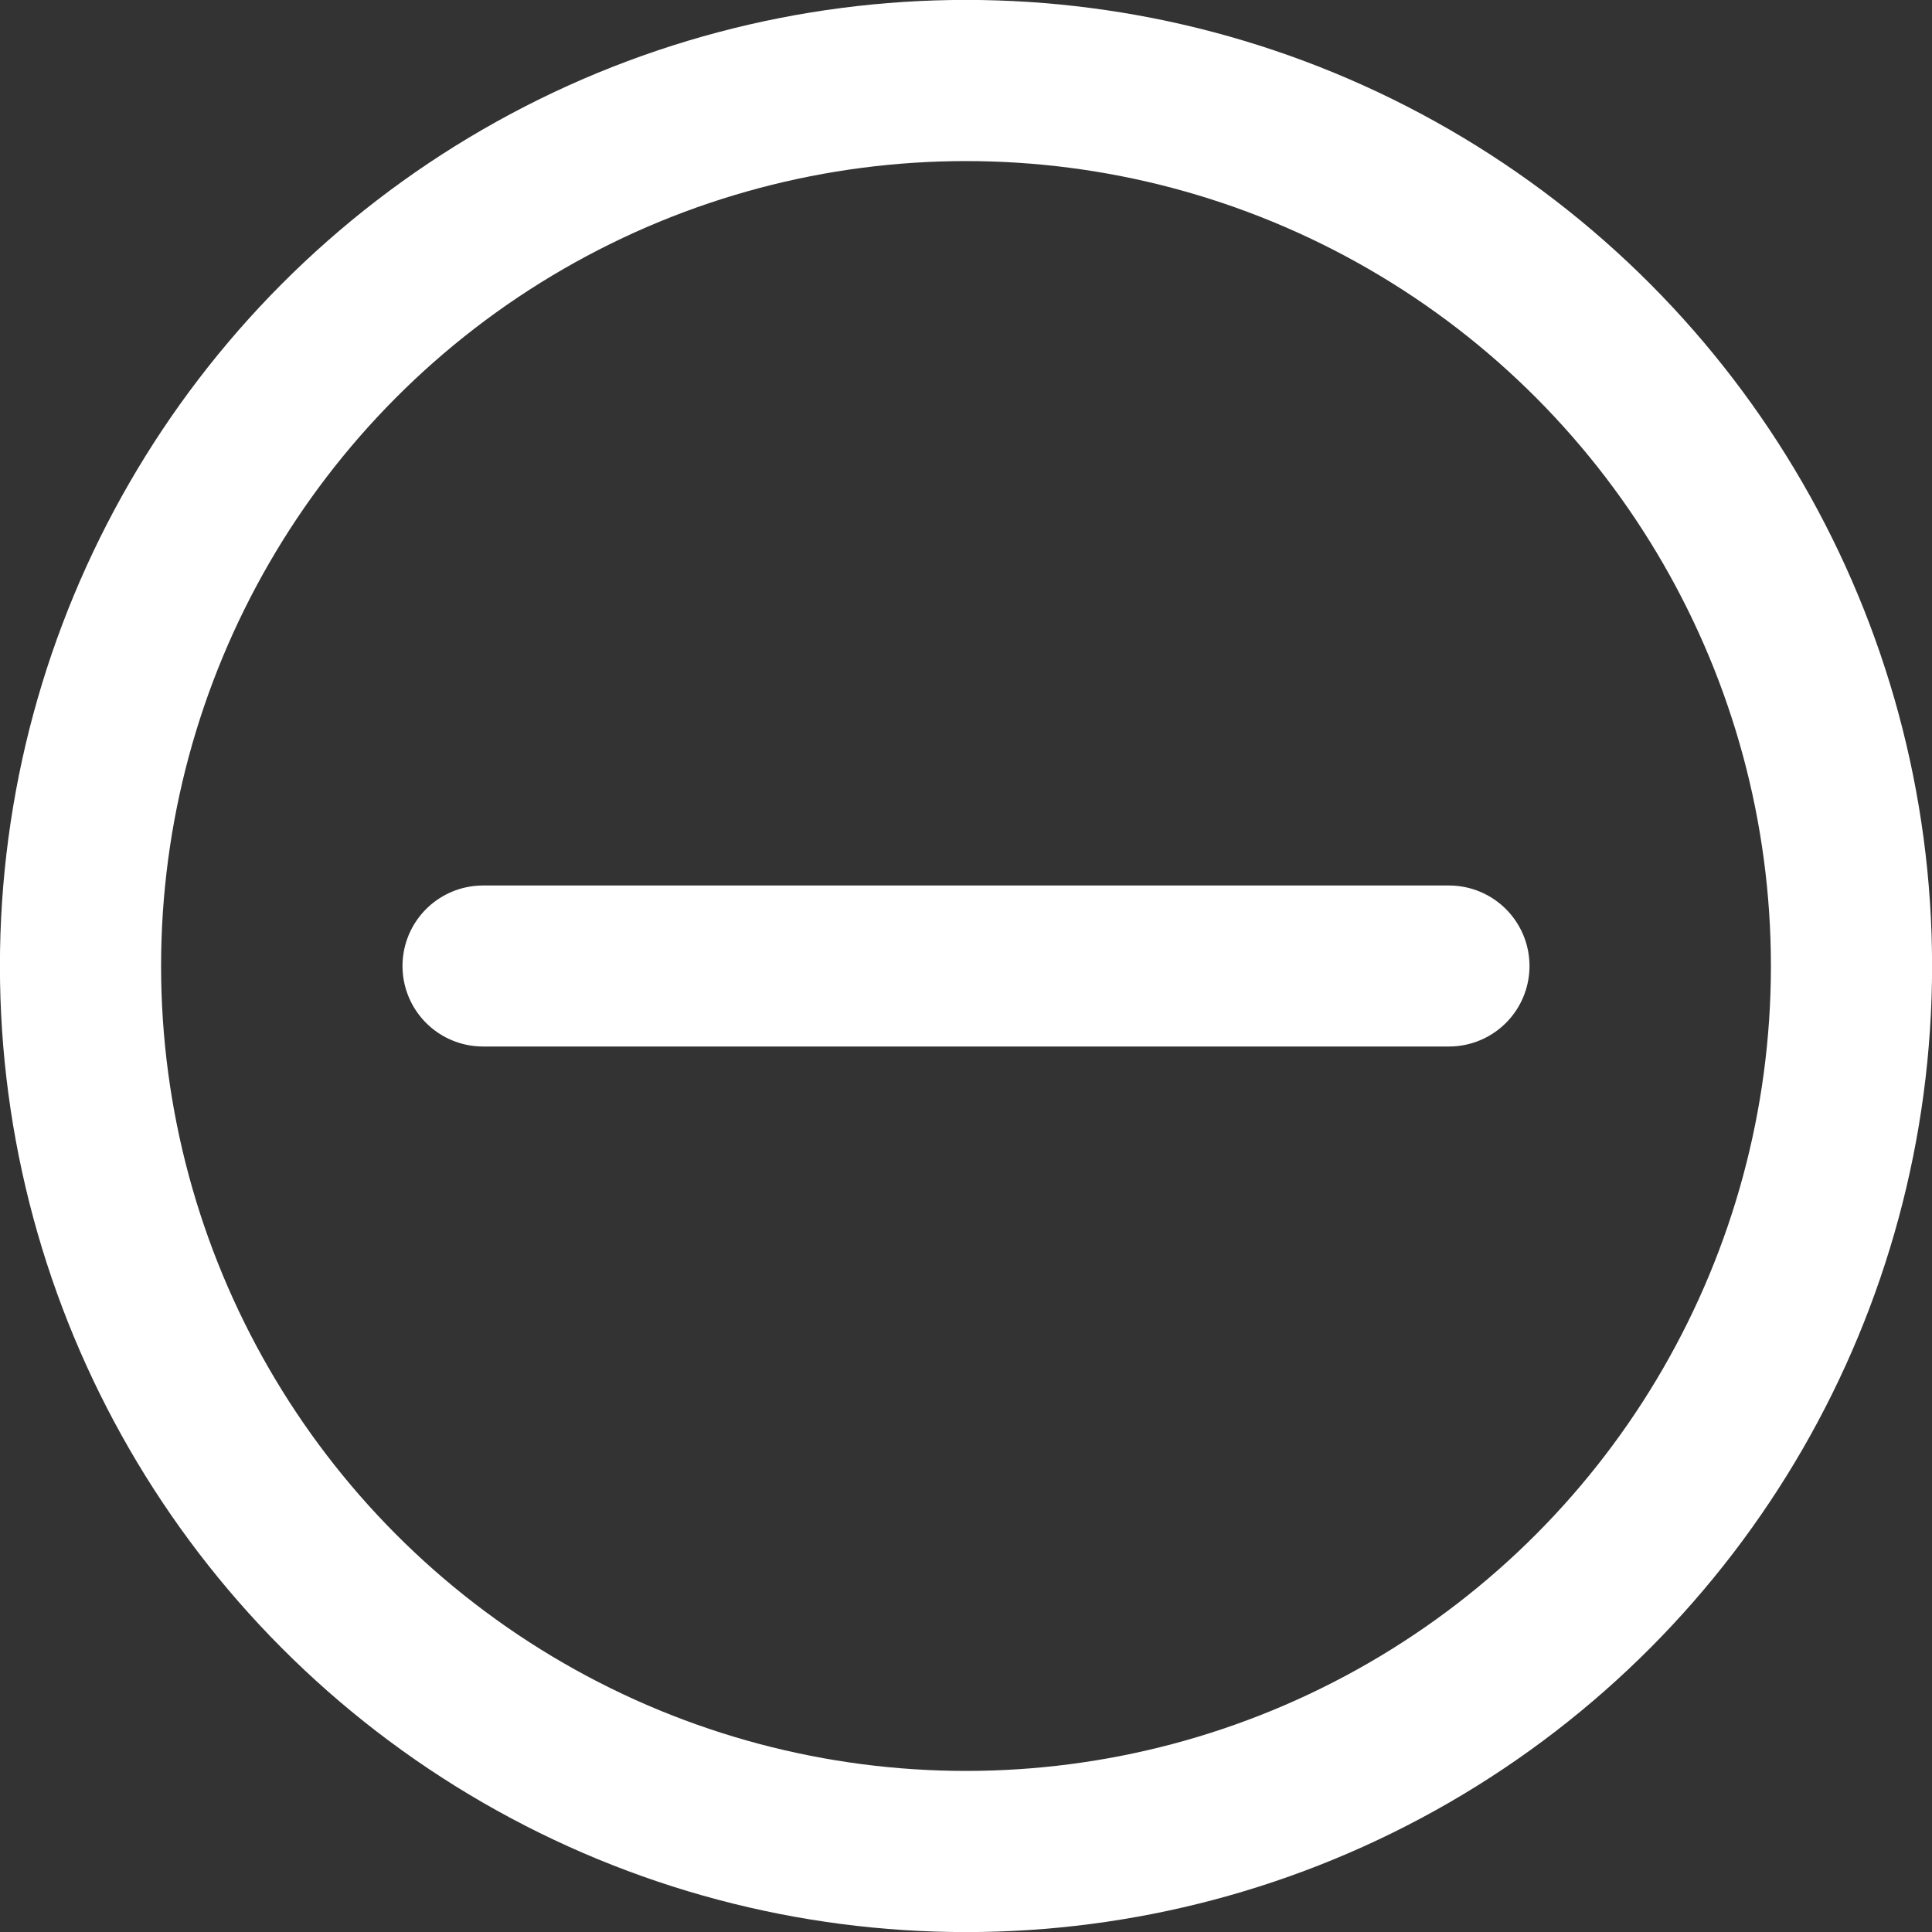 <?xml version="1.0" encoding="UTF-8" standalone="no"?>
<!DOCTYPE svg PUBLIC "-//W3C//DTD SVG 1.1//EN" "http://www.w3.org/Graphics/SVG/1.1/DTD/svg11.dtd">
<svg width="100%" height="100%" viewBox="0 0 24 24" version="1.1" xmlns="http://www.w3.org/2000/svg" xmlns:xlink="http://www.w3.org/1999/xlink" xml:space="preserve" style="fill-rule:evenodd;clip-rule:evenodd;stroke-linecap:round;stroke-linejoin:round;stroke-miterlimit:1.5;">
    <rect x="0" y="0" width="24" height="24" fill="#333333" stroke="none"/>
    <g transform="matrix(1.1,0,0,1.1,1,1)">
        <circle cx="10" cy="10" r="10" style="fill:none;stroke:white;stroke-width:1.82px;"/>
    </g>
    <g transform="matrix(6.12323e-17,-1,1,6.12323e-17,0,24)">
        <path d="M12,6L12,18" style="fill:none;stroke:white;stroke-width:2px;"/>
    </g>
</svg>
